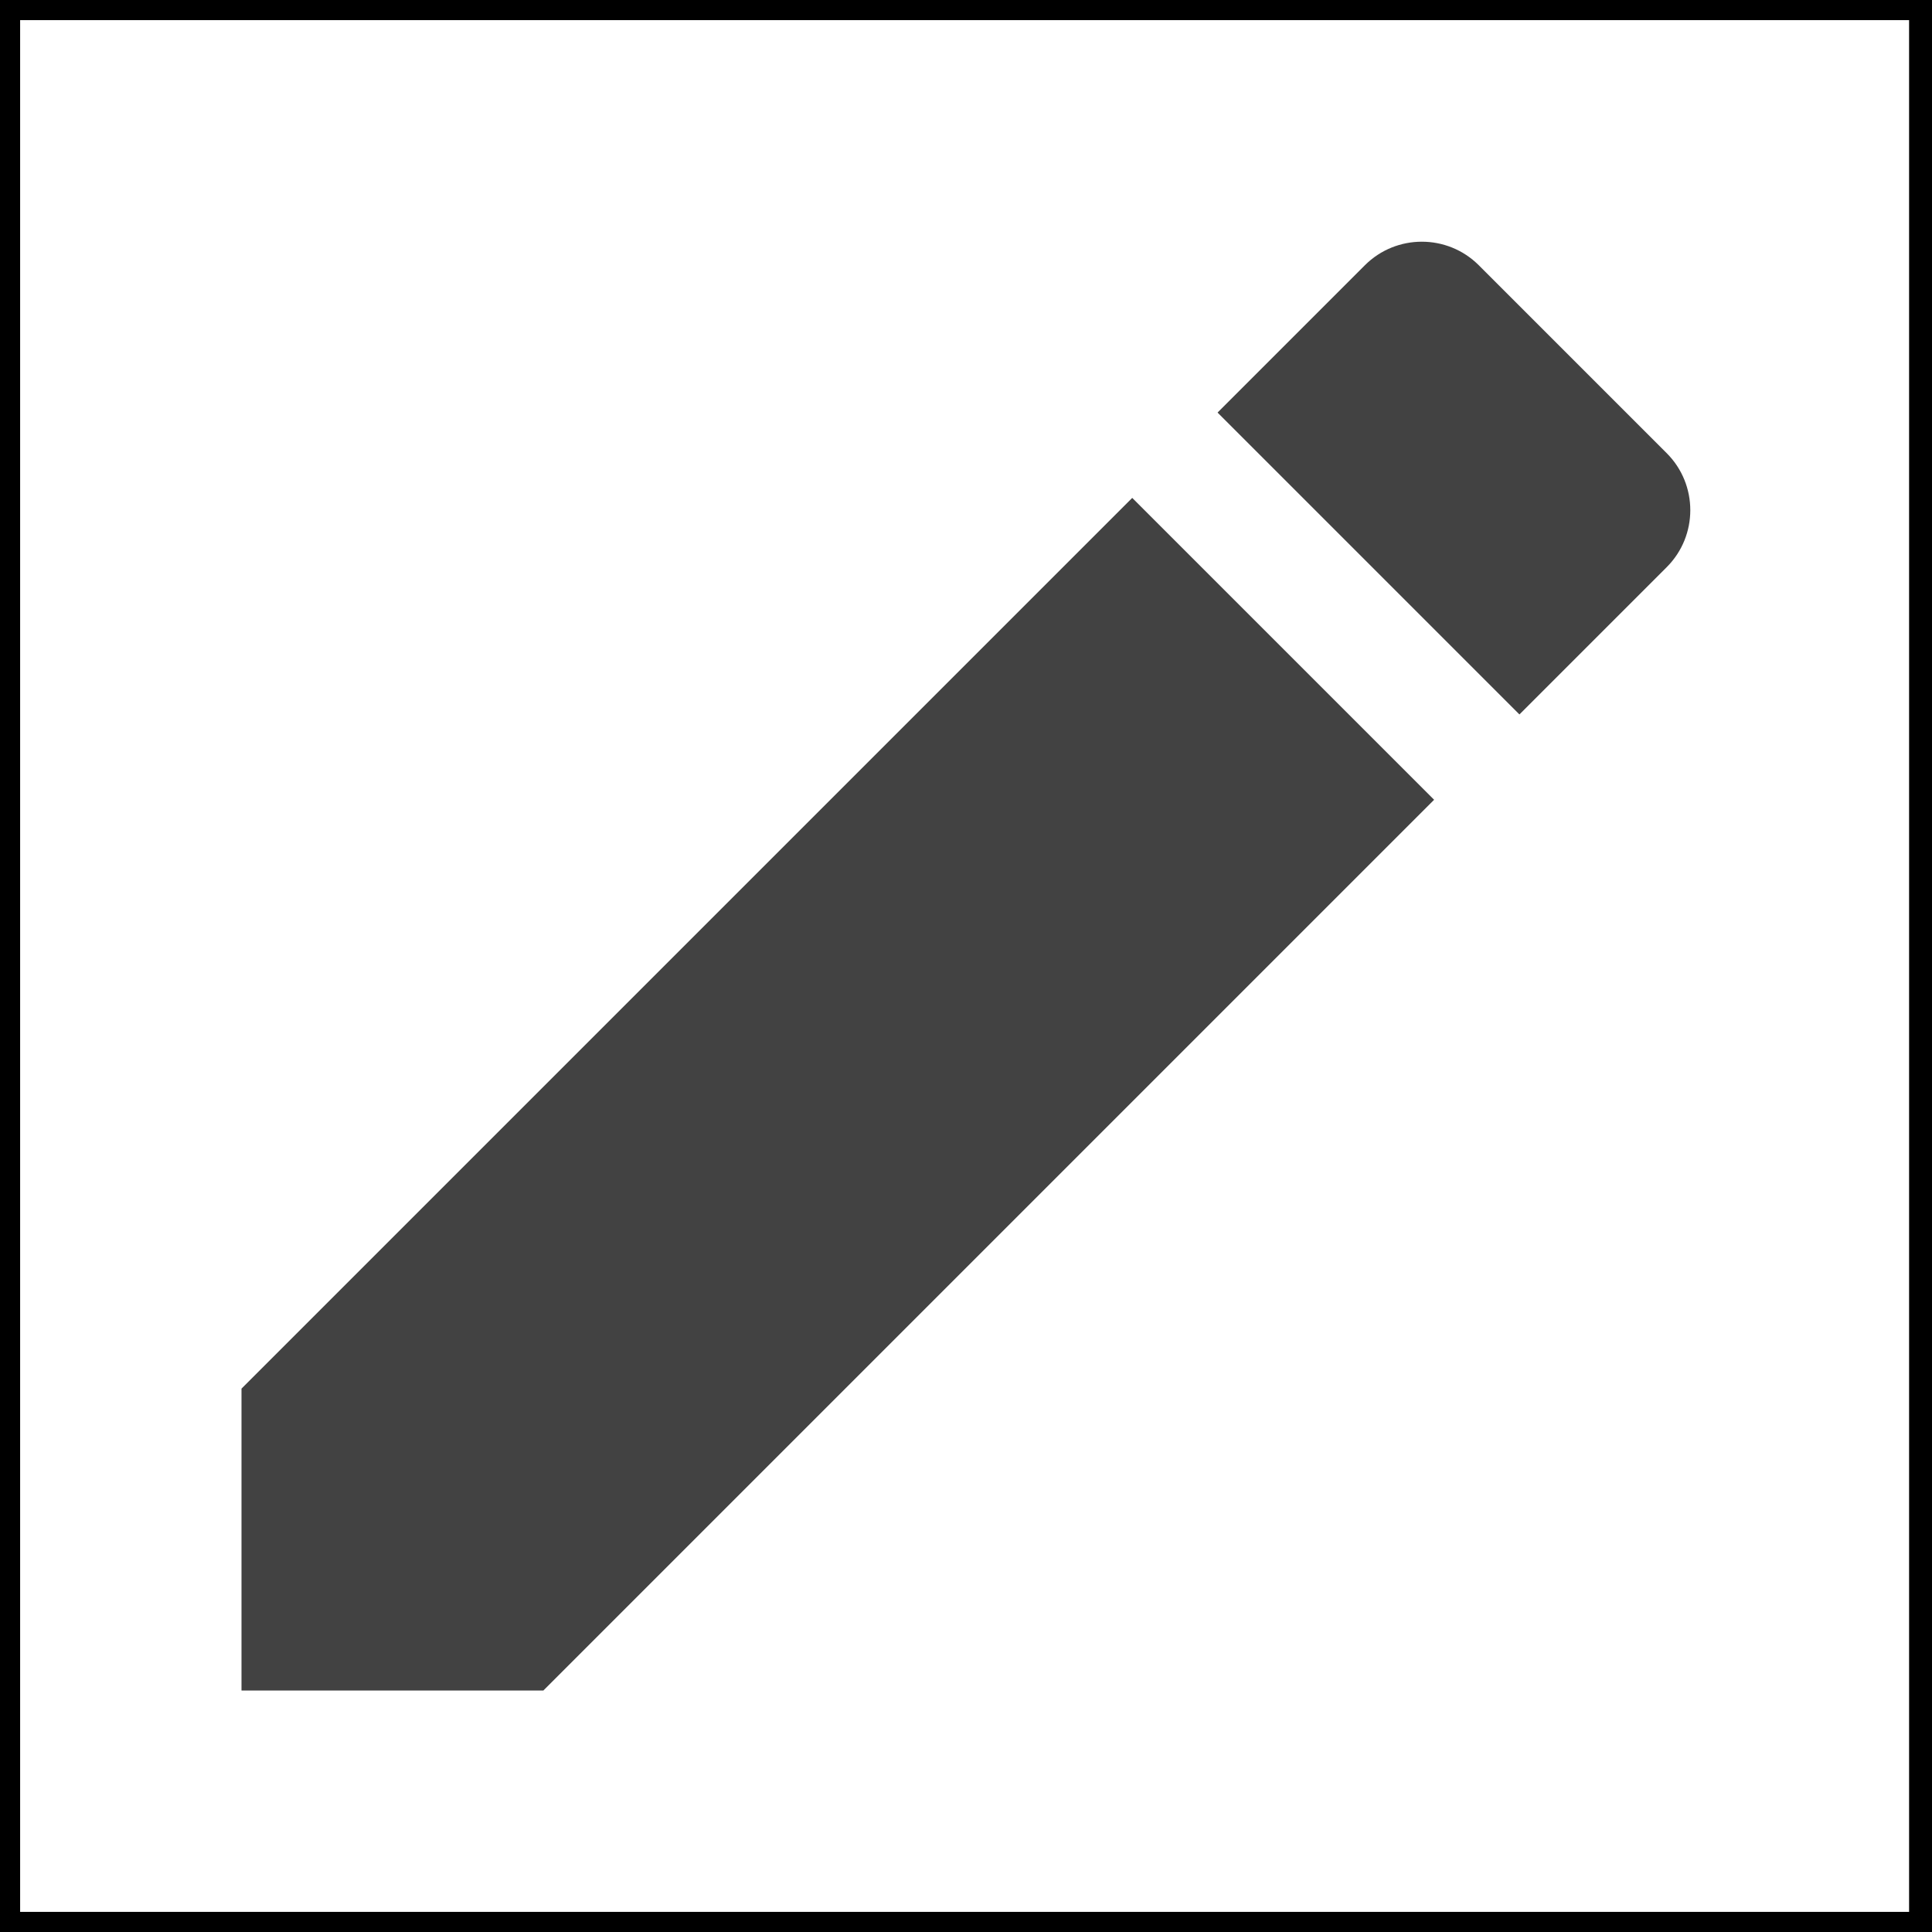 <svg width="48" height="48" xmlns="http://www.w3.org/2000/svg">

 <g>
  <title>background</title>
  <rect fill="none" id="canvas_background" height="402" width="582" y="-1" x="-1"/>
 </g>
 <g>
  <title>Layer 1</title>
  <path fill="#424242" id="svg_1" d="m6,34.5l0,7.5l7.5,0l22.13,-22.13l-7.5,-7.5l-22.13,22.13zm35.41,-20.41c0.78,-0.78 0.78,-2.05 0,-2.83l-4.67,-4.67c-0.78,-0.78 -2.05,-0.78 -2.83,0l-3.66,3.66l7.5,7.5l3.66,-3.66z"/>
  <path stroke="null" id="svg_2" fill="none" d="m0,0l47.931,0l0,48l-47.931,0l0,-48z"/>
 </g>
</svg>
